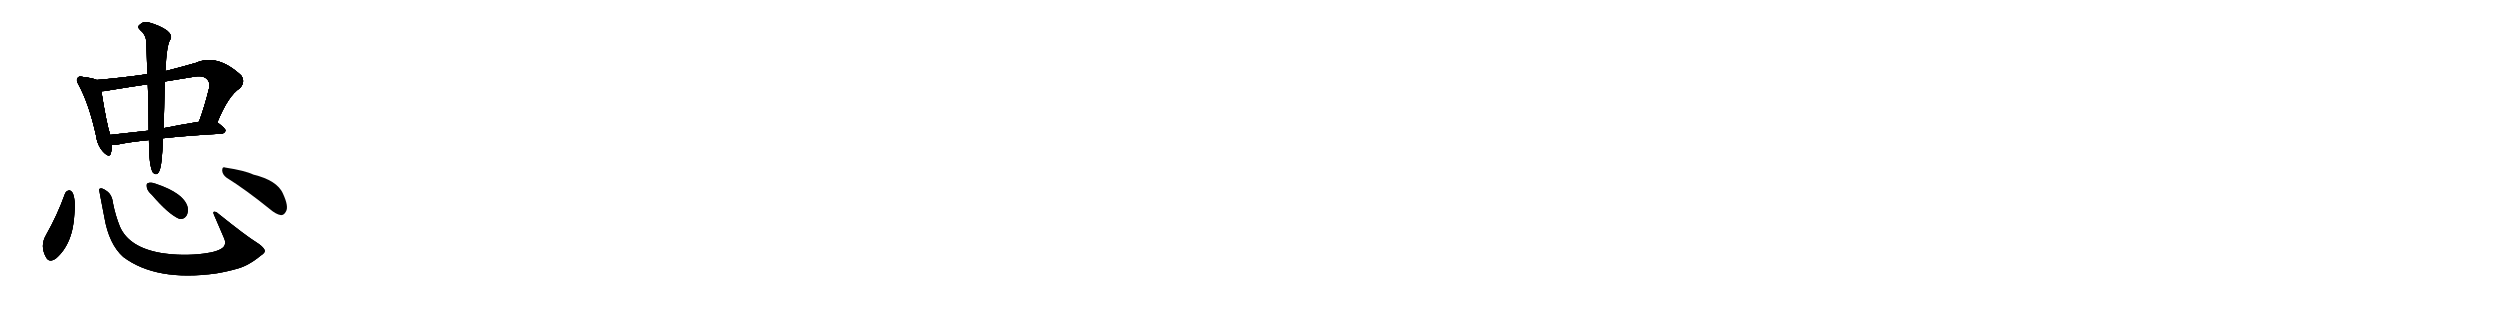 <svg version="1.1" viewBox="0 0 8192 1024" xmlns="http://www.w3.org/2000/svg">
  
  <g transform="scale(1, -1) translate(0, -900)" class="origin">
    <style type="text/css">
        .origin {display:none;}
        .hide {display:none;}
        .stroke {fill: #000000;}
        
.step1 {transform: translateX(1024px);}
.step2 {transform: translateX(2048px);}
.step3 {transform: translateX(3072px);}
.step4 {transform: translateX(4096px);}
.step5 {transform: translateX(5120px);}
.step6 {transform: translateX(6144px);}
.step7 {transform: translateX(7168px);}
.step8 {transform: translateX(8192px);}
.step9 {transform: translateX(9216px);}
.step10 {transform: translateX(10240px);}
.step11 {transform: translateX(11264px);}
.step12 {transform: translateX(12288px);}
.step13 {transform: translateX(13312px);}
.step14 {transform: translateX(14336px);}
.step15 {transform: translateX(15360px);}
.step16 {transform: translateX(16384px);}
.step17 {transform: translateX(17408px);}
.step18 {transform: translateX(18432px);}
.step19 {transform: translateX(19456px);}
.step20 {transform: translateX(20480px);}
.step21 {transform: translateX(21504px);}
.step22 {transform: translateX(22528px);}
.step23 {transform: translateX(23552px);}
.step24 {transform: translateX(24576px);}
.step25 {transform: translateX(25600px);}
.step26 {transform: translateX(26624px);}
.step27 {transform: translateX(27648px);}
.step28 {transform: translateX(28672px);}
.step29 {transform: translateX(29696px);}
    </style>

    <path d="M 317 638 Q 304 644 271 648 Q 258 651 255 645 Q 248 638 258 622 Q 292 559 315 455 Q 319 424 338 403 Q 359 381 363 398 Q 366 408 366 425 L 361 458 Q 349 494 332 601 C 327 631 327 634 317 638 Z" fill="lightgray"/>
    <path d="M 712 499 Q 748 587 786 611 Q 805 632 790 653 Q 712 725 642 694 Q 590 679 542 667 L 483 657 Q 401 645 317 638 C 287 635 302 598 332 601 Q 345 601 362 605 Q 423 615 484 624 L 540 633 Q 585 640 632 648 Q 666 655 679 640 Q 689 630 685 610 Q 670 549 652 501 C 642 473 700 471 712 499 Z" fill="lightgray"/>
    <path d="M 534 447 Q 616 456 726 462 Q 736 463 739 472 Q 739 479 712 499 C 699 509 682 506 652 501 Q 591 491 536 480 L 487 472 Q 420 465 361 458 C 331 454 336 424 366 425 Q 372 424 383 426 Q 425 435 488 441 L 534 447 Z" fill="lightgray"/>
    <path d="M 488 441 Q 488 356 501 335 Q 514 322 522 340 Q 531 358 534 447 L 536 480 Q 537 510 538 547 Q 539 595 540 633 L 542 667 Q 546 757 559 772 Q 565 785 547 800 Q 525 816 486 827 Q 470 831 458 819 Q 448 812 460 801 Q 476 788 479 768 Q 480 728 483 657 L 484 624 Q 485 603 486 579 Q 487 513 487 472 L 488 441 Z" fill="lightgray"/>
    <path d="M 213 265 Q 188 195 151 130 Q 130 94 151 57 Q 161 38 183 53 Q 240 102 244 204 Q 248 240 239 266 Q 233 276 227 276 Q 217 275 213 265 Z" fill="lightgray"/>
    <path d="M 867 81 Q 861 93 840 106 Q 806 127 715 200 Q 708 207 701 206 Q 698 205 701 197 Q 717 160 735 118 Q 742 102 732 90 Q 716 75 668 69 Q 598 60 528 71 Q 423 89 393 157 Q 378 194 370 235 Q 367 263 348 275 Q 332 287 325 280 Q 324 280 342 188 Q 357 100 404 58 Q 512 -23 708 4 Q 744 10 779 20 Q 815 30 855 63 Q 870 72 867 81 Z" fill="lightgray"/>
    <path d="M 498 261 Q 552 198 587 183 Q 602 180 611 193 Q 618 205 615 221 Q 603 267 510 298 Q 494 304 485 300 Q 479 299 481 287 Q 482 275 498 261 Z" fill="lightgray"/>
    <path d="M 742 318 Q 806 278 884 215 Q 905 197 921 195 Q 931 195 937 207 Q 947 223 927 266 Q 908 309 830 328 Q 803 341 738 351 Q 728 355 728 341 Q 729 328 742 318 Z" fill="lightgray"/></g>
<g transform="scale(1, -1) translate(0, -900)">
    <style type="text/css">
        .origin {display:none;}
        .hide {display:none;}
        .stroke {fill: #000000;}
        
.step1 {transform: translateX(1024px);}
.step2 {transform: translateX(2048px);}
.step3 {transform: translateX(3072px);}
.step4 {transform: translateX(4096px);}
.step5 {transform: translateX(5120px);}
.step6 {transform: translateX(6144px);}
.step7 {transform: translateX(7168px);}
.step8 {transform: translateX(8192px);}
.step9 {transform: translateX(9216px);}
.step10 {transform: translateX(10240px);}
.step11 {transform: translateX(11264px);}
.step12 {transform: translateX(12288px);}
.step13 {transform: translateX(13312px);}
.step14 {transform: translateX(14336px);}
.step15 {transform: translateX(15360px);}
.step16 {transform: translateX(16384px);}
.step17 {transform: translateX(17408px);}
.step18 {transform: translateX(18432px);}
.step19 {transform: translateX(19456px);}
.step20 {transform: translateX(20480px);}
.step21 {transform: translateX(21504px);}
.step22 {transform: translateX(22528px);}
.step23 {transform: translateX(23552px);}
.step24 {transform: translateX(24576px);}
.step25 {transform: translateX(25600px);}
.step26 {transform: translateX(26624px);}
.step27 {transform: translateX(27648px);}
.step28 {transform: translateX(28672px);}
.step29 {transform: translateX(29696px);}
    </style>

    <path d="M 317 638 Q 304 644 271 648 Q 258 651 255 645 Q 248 638 258 622 Q 292 559 315 455 Q 319 424 338 403 Q 359 381 363 398 Q 366 408 366 425 L 361 458 Q 349 494 332 601 C 327 631 327 634 317 638 Z" fill="lightgray" class="stroke step0"/>
    <path d="M 712 499 Q 748 587 786 611 Q 805 632 790 653 Q 712 725 642 694 Q 590 679 542 667 L 483 657 Q 401 645 317 638 C 287 635 302 598 332 601 Q 345 601 362 605 Q 423 615 484 624 L 540 633 Q 585 640 632 648 Q 666 655 679 640 Q 689 630 685 610 Q 670 549 652 501 C 642 473 700 471 712 499 Z" fill="lightgray" class="hide"/>
    <path d="M 534 447 Q 616 456 726 462 Q 736 463 739 472 Q 739 479 712 499 C 699 509 682 506 652 501 Q 591 491 536 480 L 487 472 Q 420 465 361 458 C 331 454 336 424 366 425 Q 372 424 383 426 Q 425 435 488 441 L 534 447 Z" fill="lightgray" class="hide"/>
    <path d="M 488 441 Q 488 356 501 335 Q 514 322 522 340 Q 531 358 534 447 L 536 480 Q 537 510 538 547 Q 539 595 540 633 L 542 667 Q 546 757 559 772 Q 565 785 547 800 Q 525 816 486 827 Q 470 831 458 819 Q 448 812 460 801 Q 476 788 479 768 Q 480 728 483 657 L 484 624 Q 485 603 486 579 Q 487 513 487 472 L 488 441 Z" fill="lightgray" class="hide"/>
    <path d="M 213 265 Q 188 195 151 130 Q 130 94 151 57 Q 161 38 183 53 Q 240 102 244 204 Q 248 240 239 266 Q 233 276 227 276 Q 217 275 213 265 Z" fill="lightgray" class="hide"/>
    <path d="M 867 81 Q 861 93 840 106 Q 806 127 715 200 Q 708 207 701 206 Q 698 205 701 197 Q 717 160 735 118 Q 742 102 732 90 Q 716 75 668 69 Q 598 60 528 71 Q 423 89 393 157 Q 378 194 370 235 Q 367 263 348 275 Q 332 287 325 280 Q 324 280 342 188 Q 357 100 404 58 Q 512 -23 708 4 Q 744 10 779 20 Q 815 30 855 63 Q 870 72 867 81 Z" fill="lightgray" class="hide"/>
    <path d="M 498 261 Q 552 198 587 183 Q 602 180 611 193 Q 618 205 615 221 Q 603 267 510 298 Q 494 304 485 300 Q 479 299 481 287 Q 482 275 498 261 Z" fill="lightgray" class="hide"/>
    <path d="M 742 318 Q 806 278 884 215 Q 905 197 921 195 Q 931 195 937 207 Q 947 223 927 266 Q 908 309 830 328 Q 803 341 738 351 Q 728 355 728 341 Q 729 328 742 318 Z" fill="lightgray" class="hide"/></g><g transform="scale(1, -1) translate(0, -900)">
    <style type="text/css">
        .origin {display:none;}
        .hide {display:none;}
        .stroke {fill: #000000;}
        
.step1 {transform: translateX(1024px);}
.step2 {transform: translateX(2048px);}
.step3 {transform: translateX(3072px);}
.step4 {transform: translateX(4096px);}
.step5 {transform: translateX(5120px);}
.step6 {transform: translateX(6144px);}
.step7 {transform: translateX(7168px);}
.step8 {transform: translateX(8192px);}
.step9 {transform: translateX(9216px);}
.step10 {transform: translateX(10240px);}
.step11 {transform: translateX(11264px);}
.step12 {transform: translateX(12288px);}
.step13 {transform: translateX(13312px);}
.step14 {transform: translateX(14336px);}
.step15 {transform: translateX(15360px);}
.step16 {transform: translateX(16384px);}
.step17 {transform: translateX(17408px);}
.step18 {transform: translateX(18432px);}
.step19 {transform: translateX(19456px);}
.step20 {transform: translateX(20480px);}
.step21 {transform: translateX(21504px);}
.step22 {transform: translateX(22528px);}
.step23 {transform: translateX(23552px);}
.step24 {transform: translateX(24576px);}
.step25 {transform: translateX(25600px);}
.step26 {transform: translateX(26624px);}
.step27 {transform: translateX(27648px);}
.step28 {transform: translateX(28672px);}
.step29 {transform: translateX(29696px);}
    </style>

    <path d="M 317 638 Q 304 644 271 648 Q 258 651 255 645 Q 248 638 258 622 Q 292 559 315 455 Q 319 424 338 403 Q 359 381 363 398 Q 366 408 366 425 L 361 458 Q 349 494 332 601 C 327 631 327 634 317 638 Z" fill="lightgray" class="stroke step1"/>
    <path d="M 712 499 Q 748 587 786 611 Q 805 632 790 653 Q 712 725 642 694 Q 590 679 542 667 L 483 657 Q 401 645 317 638 C 287 635 302 598 332 601 Q 345 601 362 605 Q 423 615 484 624 L 540 633 Q 585 640 632 648 Q 666 655 679 640 Q 689 630 685 610 Q 670 549 652 501 C 642 473 700 471 712 499 Z" fill="lightgray" class="stroke step1"/>
    <path d="M 534 447 Q 616 456 726 462 Q 736 463 739 472 Q 739 479 712 499 C 699 509 682 506 652 501 Q 591 491 536 480 L 487 472 Q 420 465 361 458 C 331 454 336 424 366 425 Q 372 424 383 426 Q 425 435 488 441 L 534 447 Z" fill="lightgray" class="hide"/>
    <path d="M 488 441 Q 488 356 501 335 Q 514 322 522 340 Q 531 358 534 447 L 536 480 Q 537 510 538 547 Q 539 595 540 633 L 542 667 Q 546 757 559 772 Q 565 785 547 800 Q 525 816 486 827 Q 470 831 458 819 Q 448 812 460 801 Q 476 788 479 768 Q 480 728 483 657 L 484 624 Q 485 603 486 579 Q 487 513 487 472 L 488 441 Z" fill="lightgray" class="hide"/>
    <path d="M 213 265 Q 188 195 151 130 Q 130 94 151 57 Q 161 38 183 53 Q 240 102 244 204 Q 248 240 239 266 Q 233 276 227 276 Q 217 275 213 265 Z" fill="lightgray" class="hide"/>
    <path d="M 867 81 Q 861 93 840 106 Q 806 127 715 200 Q 708 207 701 206 Q 698 205 701 197 Q 717 160 735 118 Q 742 102 732 90 Q 716 75 668 69 Q 598 60 528 71 Q 423 89 393 157 Q 378 194 370 235 Q 367 263 348 275 Q 332 287 325 280 Q 324 280 342 188 Q 357 100 404 58 Q 512 -23 708 4 Q 744 10 779 20 Q 815 30 855 63 Q 870 72 867 81 Z" fill="lightgray" class="hide"/>
    <path d="M 498 261 Q 552 198 587 183 Q 602 180 611 193 Q 618 205 615 221 Q 603 267 510 298 Q 494 304 485 300 Q 479 299 481 287 Q 482 275 498 261 Z" fill="lightgray" class="hide"/>
    <path d="M 742 318 Q 806 278 884 215 Q 905 197 921 195 Q 931 195 937 207 Q 947 223 927 266 Q 908 309 830 328 Q 803 341 738 351 Q 728 355 728 341 Q 729 328 742 318 Z" fill="lightgray" class="hide"/></g><g transform="scale(1, -1) translate(0, -900)">
    <style type="text/css">
        .origin {display:none;}
        .hide {display:none;}
        .stroke {fill: #000000;}
        
.step1 {transform: translateX(1024px);}
.step2 {transform: translateX(2048px);}
.step3 {transform: translateX(3072px);}
.step4 {transform: translateX(4096px);}
.step5 {transform: translateX(5120px);}
.step6 {transform: translateX(6144px);}
.step7 {transform: translateX(7168px);}
.step8 {transform: translateX(8192px);}
.step9 {transform: translateX(9216px);}
.step10 {transform: translateX(10240px);}
.step11 {transform: translateX(11264px);}
.step12 {transform: translateX(12288px);}
.step13 {transform: translateX(13312px);}
.step14 {transform: translateX(14336px);}
.step15 {transform: translateX(15360px);}
.step16 {transform: translateX(16384px);}
.step17 {transform: translateX(17408px);}
.step18 {transform: translateX(18432px);}
.step19 {transform: translateX(19456px);}
.step20 {transform: translateX(20480px);}
.step21 {transform: translateX(21504px);}
.step22 {transform: translateX(22528px);}
.step23 {transform: translateX(23552px);}
.step24 {transform: translateX(24576px);}
.step25 {transform: translateX(25600px);}
.step26 {transform: translateX(26624px);}
.step27 {transform: translateX(27648px);}
.step28 {transform: translateX(28672px);}
.step29 {transform: translateX(29696px);}
    </style>

    <path d="M 317 638 Q 304 644 271 648 Q 258 651 255 645 Q 248 638 258 622 Q 292 559 315 455 Q 319 424 338 403 Q 359 381 363 398 Q 366 408 366 425 L 361 458 Q 349 494 332 601 C 327 631 327 634 317 638 Z" fill="lightgray" class="stroke step2"/>
    <path d="M 712 499 Q 748 587 786 611 Q 805 632 790 653 Q 712 725 642 694 Q 590 679 542 667 L 483 657 Q 401 645 317 638 C 287 635 302 598 332 601 Q 345 601 362 605 Q 423 615 484 624 L 540 633 Q 585 640 632 648 Q 666 655 679 640 Q 689 630 685 610 Q 670 549 652 501 C 642 473 700 471 712 499 Z" fill="lightgray" class="stroke step2"/>
    <path d="M 534 447 Q 616 456 726 462 Q 736 463 739 472 Q 739 479 712 499 C 699 509 682 506 652 501 Q 591 491 536 480 L 487 472 Q 420 465 361 458 C 331 454 336 424 366 425 Q 372 424 383 426 Q 425 435 488 441 L 534 447 Z" fill="lightgray" class="stroke step2"/>
    <path d="M 488 441 Q 488 356 501 335 Q 514 322 522 340 Q 531 358 534 447 L 536 480 Q 537 510 538 547 Q 539 595 540 633 L 542 667 Q 546 757 559 772 Q 565 785 547 800 Q 525 816 486 827 Q 470 831 458 819 Q 448 812 460 801 Q 476 788 479 768 Q 480 728 483 657 L 484 624 Q 485 603 486 579 Q 487 513 487 472 L 488 441 Z" fill="lightgray" class="hide"/>
    <path d="M 213 265 Q 188 195 151 130 Q 130 94 151 57 Q 161 38 183 53 Q 240 102 244 204 Q 248 240 239 266 Q 233 276 227 276 Q 217 275 213 265 Z" fill="lightgray" class="hide"/>
    <path d="M 867 81 Q 861 93 840 106 Q 806 127 715 200 Q 708 207 701 206 Q 698 205 701 197 Q 717 160 735 118 Q 742 102 732 90 Q 716 75 668 69 Q 598 60 528 71 Q 423 89 393 157 Q 378 194 370 235 Q 367 263 348 275 Q 332 287 325 280 Q 324 280 342 188 Q 357 100 404 58 Q 512 -23 708 4 Q 744 10 779 20 Q 815 30 855 63 Q 870 72 867 81 Z" fill="lightgray" class="hide"/>
    <path d="M 498 261 Q 552 198 587 183 Q 602 180 611 193 Q 618 205 615 221 Q 603 267 510 298 Q 494 304 485 300 Q 479 299 481 287 Q 482 275 498 261 Z" fill="lightgray" class="hide"/>
    <path d="M 742 318 Q 806 278 884 215 Q 905 197 921 195 Q 931 195 937 207 Q 947 223 927 266 Q 908 309 830 328 Q 803 341 738 351 Q 728 355 728 341 Q 729 328 742 318 Z" fill="lightgray" class="hide"/></g><g transform="scale(1, -1) translate(0, -900)">
    <style type="text/css">
        .origin {display:none;}
        .hide {display:none;}
        .stroke {fill: #000000;}
        
.step1 {transform: translateX(1024px);}
.step2 {transform: translateX(2048px);}
.step3 {transform: translateX(3072px);}
.step4 {transform: translateX(4096px);}
.step5 {transform: translateX(5120px);}
.step6 {transform: translateX(6144px);}
.step7 {transform: translateX(7168px);}
.step8 {transform: translateX(8192px);}
.step9 {transform: translateX(9216px);}
.step10 {transform: translateX(10240px);}
.step11 {transform: translateX(11264px);}
.step12 {transform: translateX(12288px);}
.step13 {transform: translateX(13312px);}
.step14 {transform: translateX(14336px);}
.step15 {transform: translateX(15360px);}
.step16 {transform: translateX(16384px);}
.step17 {transform: translateX(17408px);}
.step18 {transform: translateX(18432px);}
.step19 {transform: translateX(19456px);}
.step20 {transform: translateX(20480px);}
.step21 {transform: translateX(21504px);}
.step22 {transform: translateX(22528px);}
.step23 {transform: translateX(23552px);}
.step24 {transform: translateX(24576px);}
.step25 {transform: translateX(25600px);}
.step26 {transform: translateX(26624px);}
.step27 {transform: translateX(27648px);}
.step28 {transform: translateX(28672px);}
.step29 {transform: translateX(29696px);}
    </style>

    <path d="M 317 638 Q 304 644 271 648 Q 258 651 255 645 Q 248 638 258 622 Q 292 559 315 455 Q 319 424 338 403 Q 359 381 363 398 Q 366 408 366 425 L 361 458 Q 349 494 332 601 C 327 631 327 634 317 638 Z" fill="lightgray" class="stroke step3"/>
    <path d="M 712 499 Q 748 587 786 611 Q 805 632 790 653 Q 712 725 642 694 Q 590 679 542 667 L 483 657 Q 401 645 317 638 C 287 635 302 598 332 601 Q 345 601 362 605 Q 423 615 484 624 L 540 633 Q 585 640 632 648 Q 666 655 679 640 Q 689 630 685 610 Q 670 549 652 501 C 642 473 700 471 712 499 Z" fill="lightgray" class="stroke step3"/>
    <path d="M 534 447 Q 616 456 726 462 Q 736 463 739 472 Q 739 479 712 499 C 699 509 682 506 652 501 Q 591 491 536 480 L 487 472 Q 420 465 361 458 C 331 454 336 424 366 425 Q 372 424 383 426 Q 425 435 488 441 L 534 447 Z" fill="lightgray" class="stroke step3"/>
    <path d="M 488 441 Q 488 356 501 335 Q 514 322 522 340 Q 531 358 534 447 L 536 480 Q 537 510 538 547 Q 539 595 540 633 L 542 667 Q 546 757 559 772 Q 565 785 547 800 Q 525 816 486 827 Q 470 831 458 819 Q 448 812 460 801 Q 476 788 479 768 Q 480 728 483 657 L 484 624 Q 485 603 486 579 Q 487 513 487 472 L 488 441 Z" fill="lightgray" class="stroke step3"/>
    <path d="M 213 265 Q 188 195 151 130 Q 130 94 151 57 Q 161 38 183 53 Q 240 102 244 204 Q 248 240 239 266 Q 233 276 227 276 Q 217 275 213 265 Z" fill="lightgray" class="hide"/>
    <path d="M 867 81 Q 861 93 840 106 Q 806 127 715 200 Q 708 207 701 206 Q 698 205 701 197 Q 717 160 735 118 Q 742 102 732 90 Q 716 75 668 69 Q 598 60 528 71 Q 423 89 393 157 Q 378 194 370 235 Q 367 263 348 275 Q 332 287 325 280 Q 324 280 342 188 Q 357 100 404 58 Q 512 -23 708 4 Q 744 10 779 20 Q 815 30 855 63 Q 870 72 867 81 Z" fill="lightgray" class="hide"/>
    <path d="M 498 261 Q 552 198 587 183 Q 602 180 611 193 Q 618 205 615 221 Q 603 267 510 298 Q 494 304 485 300 Q 479 299 481 287 Q 482 275 498 261 Z" fill="lightgray" class="hide"/>
    <path d="M 742 318 Q 806 278 884 215 Q 905 197 921 195 Q 931 195 937 207 Q 947 223 927 266 Q 908 309 830 328 Q 803 341 738 351 Q 728 355 728 341 Q 729 328 742 318 Z" fill="lightgray" class="hide"/></g><g transform="scale(1, -1) translate(0, -900)">
    <style type="text/css">
        .origin {display:none;}
        .hide {display:none;}
        .stroke {fill: #000000;}
        
.step1 {transform: translateX(1024px);}
.step2 {transform: translateX(2048px);}
.step3 {transform: translateX(3072px);}
.step4 {transform: translateX(4096px);}
.step5 {transform: translateX(5120px);}
.step6 {transform: translateX(6144px);}
.step7 {transform: translateX(7168px);}
.step8 {transform: translateX(8192px);}
.step9 {transform: translateX(9216px);}
.step10 {transform: translateX(10240px);}
.step11 {transform: translateX(11264px);}
.step12 {transform: translateX(12288px);}
.step13 {transform: translateX(13312px);}
.step14 {transform: translateX(14336px);}
.step15 {transform: translateX(15360px);}
.step16 {transform: translateX(16384px);}
.step17 {transform: translateX(17408px);}
.step18 {transform: translateX(18432px);}
.step19 {transform: translateX(19456px);}
.step20 {transform: translateX(20480px);}
.step21 {transform: translateX(21504px);}
.step22 {transform: translateX(22528px);}
.step23 {transform: translateX(23552px);}
.step24 {transform: translateX(24576px);}
.step25 {transform: translateX(25600px);}
.step26 {transform: translateX(26624px);}
.step27 {transform: translateX(27648px);}
.step28 {transform: translateX(28672px);}
.step29 {transform: translateX(29696px);}
    </style>

    <path d="M 317 638 Q 304 644 271 648 Q 258 651 255 645 Q 248 638 258 622 Q 292 559 315 455 Q 319 424 338 403 Q 359 381 363 398 Q 366 408 366 425 L 361 458 Q 349 494 332 601 C 327 631 327 634 317 638 Z" fill="lightgray" class="stroke step4"/>
    <path d="M 712 499 Q 748 587 786 611 Q 805 632 790 653 Q 712 725 642 694 Q 590 679 542 667 L 483 657 Q 401 645 317 638 C 287 635 302 598 332 601 Q 345 601 362 605 Q 423 615 484 624 L 540 633 Q 585 640 632 648 Q 666 655 679 640 Q 689 630 685 610 Q 670 549 652 501 C 642 473 700 471 712 499 Z" fill="lightgray" class="stroke step4"/>
    <path d="M 534 447 Q 616 456 726 462 Q 736 463 739 472 Q 739 479 712 499 C 699 509 682 506 652 501 Q 591 491 536 480 L 487 472 Q 420 465 361 458 C 331 454 336 424 366 425 Q 372 424 383 426 Q 425 435 488 441 L 534 447 Z" fill="lightgray" class="stroke step4"/>
    <path d="M 488 441 Q 488 356 501 335 Q 514 322 522 340 Q 531 358 534 447 L 536 480 Q 537 510 538 547 Q 539 595 540 633 L 542 667 Q 546 757 559 772 Q 565 785 547 800 Q 525 816 486 827 Q 470 831 458 819 Q 448 812 460 801 Q 476 788 479 768 Q 480 728 483 657 L 484 624 Q 485 603 486 579 Q 487 513 487 472 L 488 441 Z" fill="lightgray" class="stroke step4"/>
    <path d="M 213 265 Q 188 195 151 130 Q 130 94 151 57 Q 161 38 183 53 Q 240 102 244 204 Q 248 240 239 266 Q 233 276 227 276 Q 217 275 213 265 Z" fill="lightgray" class="stroke step4"/>
    <path d="M 867 81 Q 861 93 840 106 Q 806 127 715 200 Q 708 207 701 206 Q 698 205 701 197 Q 717 160 735 118 Q 742 102 732 90 Q 716 75 668 69 Q 598 60 528 71 Q 423 89 393 157 Q 378 194 370 235 Q 367 263 348 275 Q 332 287 325 280 Q 324 280 342 188 Q 357 100 404 58 Q 512 -23 708 4 Q 744 10 779 20 Q 815 30 855 63 Q 870 72 867 81 Z" fill="lightgray" class="hide"/>
    <path d="M 498 261 Q 552 198 587 183 Q 602 180 611 193 Q 618 205 615 221 Q 603 267 510 298 Q 494 304 485 300 Q 479 299 481 287 Q 482 275 498 261 Z" fill="lightgray" class="hide"/>
    <path d="M 742 318 Q 806 278 884 215 Q 905 197 921 195 Q 931 195 937 207 Q 947 223 927 266 Q 908 309 830 328 Q 803 341 738 351 Q 728 355 728 341 Q 729 328 742 318 Z" fill="lightgray" class="hide"/></g><g transform="scale(1, -1) translate(0, -900)">
    <style type="text/css">
        .origin {display:none;}
        .hide {display:none;}
        .stroke {fill: #000000;}
        
.step1 {transform: translateX(1024px);}
.step2 {transform: translateX(2048px);}
.step3 {transform: translateX(3072px);}
.step4 {transform: translateX(4096px);}
.step5 {transform: translateX(5120px);}
.step6 {transform: translateX(6144px);}
.step7 {transform: translateX(7168px);}
.step8 {transform: translateX(8192px);}
.step9 {transform: translateX(9216px);}
.step10 {transform: translateX(10240px);}
.step11 {transform: translateX(11264px);}
.step12 {transform: translateX(12288px);}
.step13 {transform: translateX(13312px);}
.step14 {transform: translateX(14336px);}
.step15 {transform: translateX(15360px);}
.step16 {transform: translateX(16384px);}
.step17 {transform: translateX(17408px);}
.step18 {transform: translateX(18432px);}
.step19 {transform: translateX(19456px);}
.step20 {transform: translateX(20480px);}
.step21 {transform: translateX(21504px);}
.step22 {transform: translateX(22528px);}
.step23 {transform: translateX(23552px);}
.step24 {transform: translateX(24576px);}
.step25 {transform: translateX(25600px);}
.step26 {transform: translateX(26624px);}
.step27 {transform: translateX(27648px);}
.step28 {transform: translateX(28672px);}
.step29 {transform: translateX(29696px);}
    </style>

    <path d="M 317 638 Q 304 644 271 648 Q 258 651 255 645 Q 248 638 258 622 Q 292 559 315 455 Q 319 424 338 403 Q 359 381 363 398 Q 366 408 366 425 L 361 458 Q 349 494 332 601 C 327 631 327 634 317 638 Z" fill="lightgray" class="stroke step5"/>
    <path d="M 712 499 Q 748 587 786 611 Q 805 632 790 653 Q 712 725 642 694 Q 590 679 542 667 L 483 657 Q 401 645 317 638 C 287 635 302 598 332 601 Q 345 601 362 605 Q 423 615 484 624 L 540 633 Q 585 640 632 648 Q 666 655 679 640 Q 689 630 685 610 Q 670 549 652 501 C 642 473 700 471 712 499 Z" fill="lightgray" class="stroke step5"/>
    <path d="M 534 447 Q 616 456 726 462 Q 736 463 739 472 Q 739 479 712 499 C 699 509 682 506 652 501 Q 591 491 536 480 L 487 472 Q 420 465 361 458 C 331 454 336 424 366 425 Q 372 424 383 426 Q 425 435 488 441 L 534 447 Z" fill="lightgray" class="stroke step5"/>
    <path d="M 488 441 Q 488 356 501 335 Q 514 322 522 340 Q 531 358 534 447 L 536 480 Q 537 510 538 547 Q 539 595 540 633 L 542 667 Q 546 757 559 772 Q 565 785 547 800 Q 525 816 486 827 Q 470 831 458 819 Q 448 812 460 801 Q 476 788 479 768 Q 480 728 483 657 L 484 624 Q 485 603 486 579 Q 487 513 487 472 L 488 441 Z" fill="lightgray" class="stroke step5"/>
    <path d="M 213 265 Q 188 195 151 130 Q 130 94 151 57 Q 161 38 183 53 Q 240 102 244 204 Q 248 240 239 266 Q 233 276 227 276 Q 217 275 213 265 Z" fill="lightgray" class="stroke step5"/>
    <path d="M 867 81 Q 861 93 840 106 Q 806 127 715 200 Q 708 207 701 206 Q 698 205 701 197 Q 717 160 735 118 Q 742 102 732 90 Q 716 75 668 69 Q 598 60 528 71 Q 423 89 393 157 Q 378 194 370 235 Q 367 263 348 275 Q 332 287 325 280 Q 324 280 342 188 Q 357 100 404 58 Q 512 -23 708 4 Q 744 10 779 20 Q 815 30 855 63 Q 870 72 867 81 Z" fill="lightgray" class="stroke step5"/>
    <path d="M 498 261 Q 552 198 587 183 Q 602 180 611 193 Q 618 205 615 221 Q 603 267 510 298 Q 494 304 485 300 Q 479 299 481 287 Q 482 275 498 261 Z" fill="lightgray" class="hide"/>
    <path d="M 742 318 Q 806 278 884 215 Q 905 197 921 195 Q 931 195 937 207 Q 947 223 927 266 Q 908 309 830 328 Q 803 341 738 351 Q 728 355 728 341 Q 729 328 742 318 Z" fill="lightgray" class="hide"/></g><g transform="scale(1, -1) translate(0, -900)">
    <style type="text/css">
        .origin {display:none;}
        .hide {display:none;}
        .stroke {fill: #000000;}
        
.step1 {transform: translateX(1024px);}
.step2 {transform: translateX(2048px);}
.step3 {transform: translateX(3072px);}
.step4 {transform: translateX(4096px);}
.step5 {transform: translateX(5120px);}
.step6 {transform: translateX(6144px);}
.step7 {transform: translateX(7168px);}
.step8 {transform: translateX(8192px);}
.step9 {transform: translateX(9216px);}
.step10 {transform: translateX(10240px);}
.step11 {transform: translateX(11264px);}
.step12 {transform: translateX(12288px);}
.step13 {transform: translateX(13312px);}
.step14 {transform: translateX(14336px);}
.step15 {transform: translateX(15360px);}
.step16 {transform: translateX(16384px);}
.step17 {transform: translateX(17408px);}
.step18 {transform: translateX(18432px);}
.step19 {transform: translateX(19456px);}
.step20 {transform: translateX(20480px);}
.step21 {transform: translateX(21504px);}
.step22 {transform: translateX(22528px);}
.step23 {transform: translateX(23552px);}
.step24 {transform: translateX(24576px);}
.step25 {transform: translateX(25600px);}
.step26 {transform: translateX(26624px);}
.step27 {transform: translateX(27648px);}
.step28 {transform: translateX(28672px);}
.step29 {transform: translateX(29696px);}
    </style>

    <path d="M 317 638 Q 304 644 271 648 Q 258 651 255 645 Q 248 638 258 622 Q 292 559 315 455 Q 319 424 338 403 Q 359 381 363 398 Q 366 408 366 425 L 361 458 Q 349 494 332 601 C 327 631 327 634 317 638 Z" fill="lightgray" class="stroke step6"/>
    <path d="M 712 499 Q 748 587 786 611 Q 805 632 790 653 Q 712 725 642 694 Q 590 679 542 667 L 483 657 Q 401 645 317 638 C 287 635 302 598 332 601 Q 345 601 362 605 Q 423 615 484 624 L 540 633 Q 585 640 632 648 Q 666 655 679 640 Q 689 630 685 610 Q 670 549 652 501 C 642 473 700 471 712 499 Z" fill="lightgray" class="stroke step6"/>
    <path d="M 534 447 Q 616 456 726 462 Q 736 463 739 472 Q 739 479 712 499 C 699 509 682 506 652 501 Q 591 491 536 480 L 487 472 Q 420 465 361 458 C 331 454 336 424 366 425 Q 372 424 383 426 Q 425 435 488 441 L 534 447 Z" fill="lightgray" class="stroke step6"/>
    <path d="M 488 441 Q 488 356 501 335 Q 514 322 522 340 Q 531 358 534 447 L 536 480 Q 537 510 538 547 Q 539 595 540 633 L 542 667 Q 546 757 559 772 Q 565 785 547 800 Q 525 816 486 827 Q 470 831 458 819 Q 448 812 460 801 Q 476 788 479 768 Q 480 728 483 657 L 484 624 Q 485 603 486 579 Q 487 513 487 472 L 488 441 Z" fill="lightgray" class="stroke step6"/>
    <path d="M 213 265 Q 188 195 151 130 Q 130 94 151 57 Q 161 38 183 53 Q 240 102 244 204 Q 248 240 239 266 Q 233 276 227 276 Q 217 275 213 265 Z" fill="lightgray" class="stroke step6"/>
    <path d="M 867 81 Q 861 93 840 106 Q 806 127 715 200 Q 708 207 701 206 Q 698 205 701 197 Q 717 160 735 118 Q 742 102 732 90 Q 716 75 668 69 Q 598 60 528 71 Q 423 89 393 157 Q 378 194 370 235 Q 367 263 348 275 Q 332 287 325 280 Q 324 280 342 188 Q 357 100 404 58 Q 512 -23 708 4 Q 744 10 779 20 Q 815 30 855 63 Q 870 72 867 81 Z" fill="lightgray" class="stroke step6"/>
    <path d="M 498 261 Q 552 198 587 183 Q 602 180 611 193 Q 618 205 615 221 Q 603 267 510 298 Q 494 304 485 300 Q 479 299 481 287 Q 482 275 498 261 Z" fill="lightgray" class="stroke step6"/>
    <path d="M 742 318 Q 806 278 884 215 Q 905 197 921 195 Q 931 195 937 207 Q 947 223 927 266 Q 908 309 830 328 Q 803 341 738 351 Q 728 355 728 341 Q 729 328 742 318 Z" fill="lightgray" class="hide"/></g><g transform="scale(1, -1) translate(0, -900)">
    <style type="text/css">
        .origin {display:none;}
        .hide {display:none;}
        .stroke {fill: #000000;}
        
.step1 {transform: translateX(1024px);}
.step2 {transform: translateX(2048px);}
.step3 {transform: translateX(3072px);}
.step4 {transform: translateX(4096px);}
.step5 {transform: translateX(5120px);}
.step6 {transform: translateX(6144px);}
.step7 {transform: translateX(7168px);}
.step8 {transform: translateX(8192px);}
.step9 {transform: translateX(9216px);}
.step10 {transform: translateX(10240px);}
.step11 {transform: translateX(11264px);}
.step12 {transform: translateX(12288px);}
.step13 {transform: translateX(13312px);}
.step14 {transform: translateX(14336px);}
.step15 {transform: translateX(15360px);}
.step16 {transform: translateX(16384px);}
.step17 {transform: translateX(17408px);}
.step18 {transform: translateX(18432px);}
.step19 {transform: translateX(19456px);}
.step20 {transform: translateX(20480px);}
.step21 {transform: translateX(21504px);}
.step22 {transform: translateX(22528px);}
.step23 {transform: translateX(23552px);}
.step24 {transform: translateX(24576px);}
.step25 {transform: translateX(25600px);}
.step26 {transform: translateX(26624px);}
.step27 {transform: translateX(27648px);}
.step28 {transform: translateX(28672px);}
.step29 {transform: translateX(29696px);}
    </style>

    <path d="M 317 638 Q 304 644 271 648 Q 258 651 255 645 Q 248 638 258 622 Q 292 559 315 455 Q 319 424 338 403 Q 359 381 363 398 Q 366 408 366 425 L 361 458 Q 349 494 332 601 C 327 631 327 634 317 638 Z" fill="lightgray" class="stroke step7"/>
    <path d="M 712 499 Q 748 587 786 611 Q 805 632 790 653 Q 712 725 642 694 Q 590 679 542 667 L 483 657 Q 401 645 317 638 C 287 635 302 598 332 601 Q 345 601 362 605 Q 423 615 484 624 L 540 633 Q 585 640 632 648 Q 666 655 679 640 Q 689 630 685 610 Q 670 549 652 501 C 642 473 700 471 712 499 Z" fill="lightgray" class="stroke step7"/>
    <path d="M 534 447 Q 616 456 726 462 Q 736 463 739 472 Q 739 479 712 499 C 699 509 682 506 652 501 Q 591 491 536 480 L 487 472 Q 420 465 361 458 C 331 454 336 424 366 425 Q 372 424 383 426 Q 425 435 488 441 L 534 447 Z" fill="lightgray" class="stroke step7"/>
    <path d="M 488 441 Q 488 356 501 335 Q 514 322 522 340 Q 531 358 534 447 L 536 480 Q 537 510 538 547 Q 539 595 540 633 L 542 667 Q 546 757 559 772 Q 565 785 547 800 Q 525 816 486 827 Q 470 831 458 819 Q 448 812 460 801 Q 476 788 479 768 Q 480 728 483 657 L 484 624 Q 485 603 486 579 Q 487 513 487 472 L 488 441 Z" fill="lightgray" class="stroke step7"/>
    <path d="M 213 265 Q 188 195 151 130 Q 130 94 151 57 Q 161 38 183 53 Q 240 102 244 204 Q 248 240 239 266 Q 233 276 227 276 Q 217 275 213 265 Z" fill="lightgray" class="stroke step7"/>
    <path d="M 867 81 Q 861 93 840 106 Q 806 127 715 200 Q 708 207 701 206 Q 698 205 701 197 Q 717 160 735 118 Q 742 102 732 90 Q 716 75 668 69 Q 598 60 528 71 Q 423 89 393 157 Q 378 194 370 235 Q 367 263 348 275 Q 332 287 325 280 Q 324 280 342 188 Q 357 100 404 58 Q 512 -23 708 4 Q 744 10 779 20 Q 815 30 855 63 Q 870 72 867 81 Z" fill="lightgray" class="stroke step7"/>
    <path d="M 498 261 Q 552 198 587 183 Q 602 180 611 193 Q 618 205 615 221 Q 603 267 510 298 Q 494 304 485 300 Q 479 299 481 287 Q 482 275 498 261 Z" fill="lightgray" class="stroke step7"/>
    <path d="M 742 318 Q 806 278 884 215 Q 905 197 921 195 Q 931 195 937 207 Q 947 223 927 266 Q 908 309 830 328 Q 803 341 738 351 Q 728 355 728 341 Q 729 328 742 318 Z" fill="lightgray" class="stroke step7"/></g></svg>